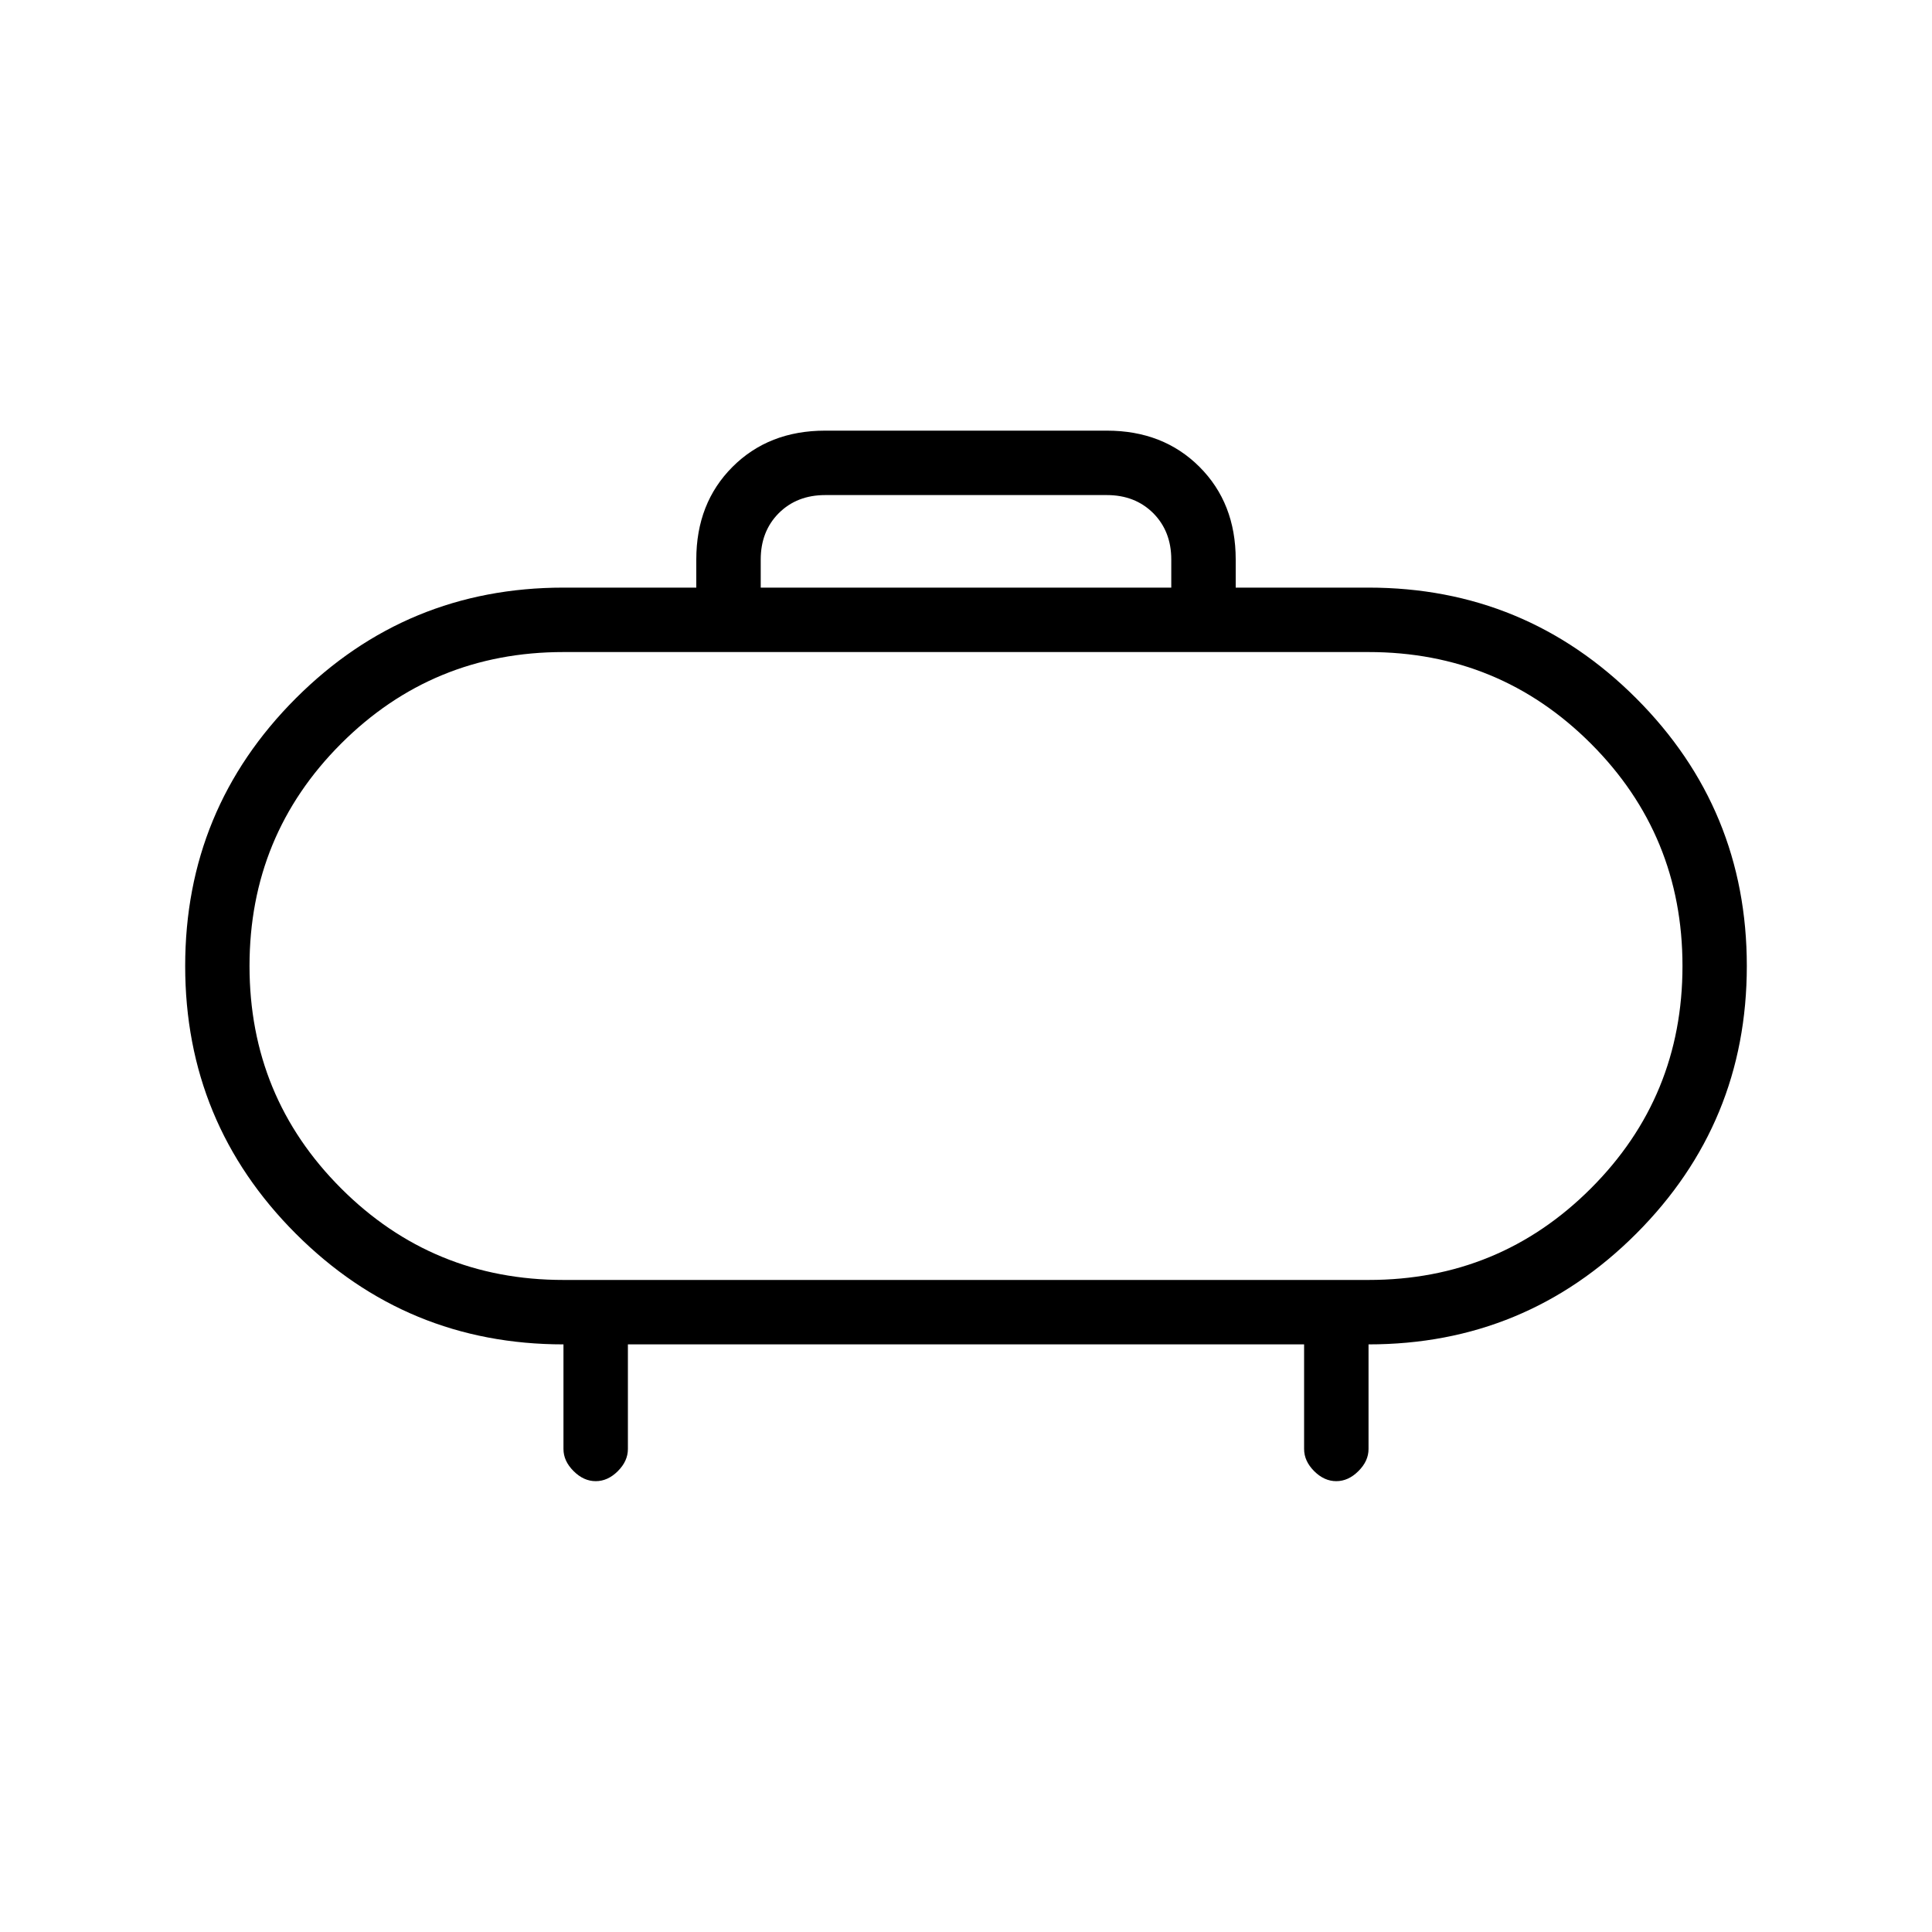 <svg xmlns="http://www.w3.org/2000/svg" height="20" width="20"><path d="M7.875 6.083h4.25v-.291q0-.292-.187-.48-.188-.187-.48-.187H8.542q-.292 0-.48.187-.187.188-.187.48Zm4.917-.291v.291h1.375q1.625 0 2.771 1.146Q18.083 8.375 18.083 10t-1.145 2.771q-1.146 1.146-2.771 1.146V15q0 .125-.105.229-.104.104-.229.104t-.229-.104Q13.5 15.125 13.5 15v-1.083h-7V15q0 .125-.104.229-.104.104-.229.104t-.229-.104q-.105-.104-.105-.229v-1.083q-1.625 0-2.771-1.146Q1.917 11.625 1.917 10t1.145-2.771q1.146-1.146 2.771-1.146h1.375v-.291q0-.584.375-.959t.959-.375h2.916q.584 0 .959.375t.375.959ZM5.833 13.25h8.334q1.354 0 2.302-.948T17.417 10q0-1.354-.948-2.302t-2.302-.948H5.833q-1.354 0-2.302.948T2.583 10q0 1.354.948 2.302t2.302.948ZM10 10Z"/></svg>